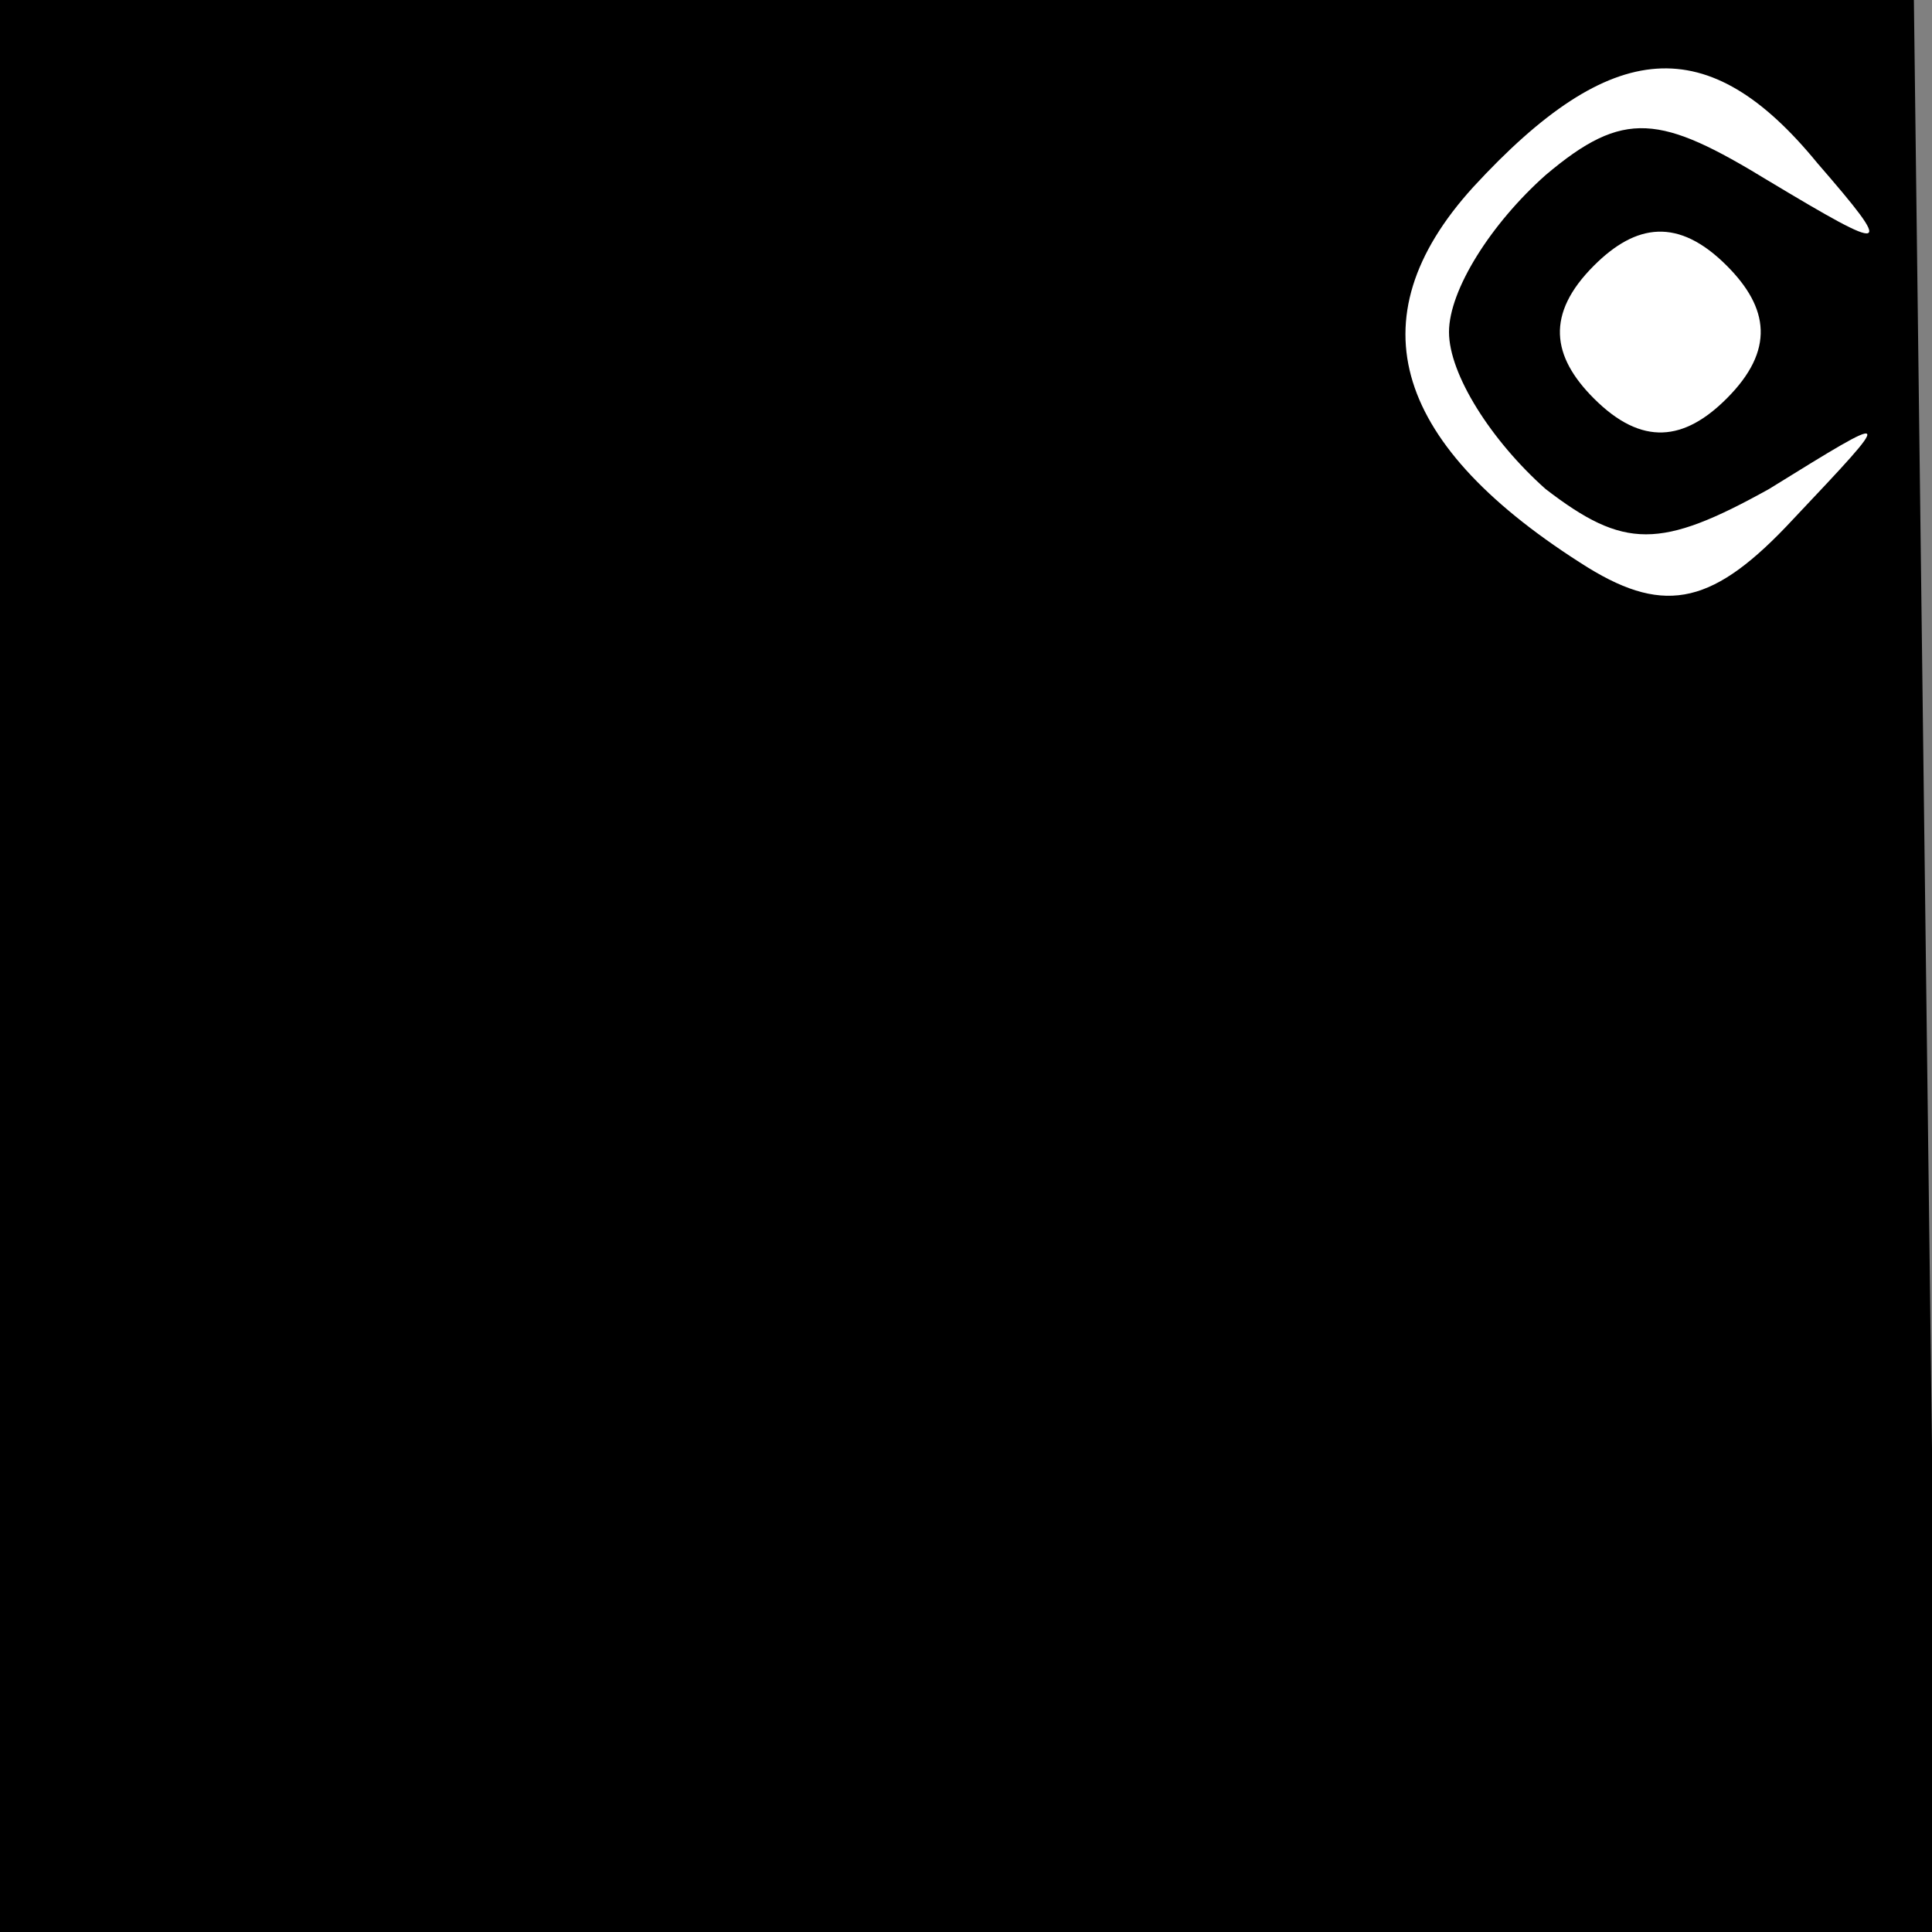 <?xml version="1.0" standalone="no"?>
<!DOCTYPE svg PUBLIC "-//W3C//DTD SVG 20010904//EN"
 "http://www.w3.org/TR/2001/REC-SVG-20010904/DTD/svg10.dtd">
<svg version="1.0" xmlns="http://www.w3.org/2000/svg"
 width="32pt" height="32pt" viewBox="0 0 32 32"
 preserveAspectRatio="xMidYMid meet">
<rect x="0" y="0" width="32" height="32" fill="#808080" stroke="none"/>
<g transform="translate(0,32) scale(0.1,-0.1)"
fill="#000000" stroke="none">
<path fill="#000000" stroke="none" d="M0 160 l0 -160 160 0 161 0 -2 160 -2
160 -159 0 -158 0 0 -160z"/>
<path fill="#ffffff" stroke="none" d="M301 293 c13 -15 12 -15 -8 -3 -18 11
-24 12 -37 1 -9 -8 -16 -19 -16 -26 0 -7 7 -18 16 -26 13 -10 19 -10 37 0 21
13 21 13 4 -5 -13 -14 -21 -16 -34 -8 -32 20 -39 41 -19 63 23 25 39 26 57 4z"/>
<path fill="#ffffff" stroke="none" d="M286 254 c-7 -7 -14 -8 -22 0 -7 7 -8
14 0 22 7 7 14 8 22 0 7 -7 8 -14 0 -22z"/>
</g>
</svg>
